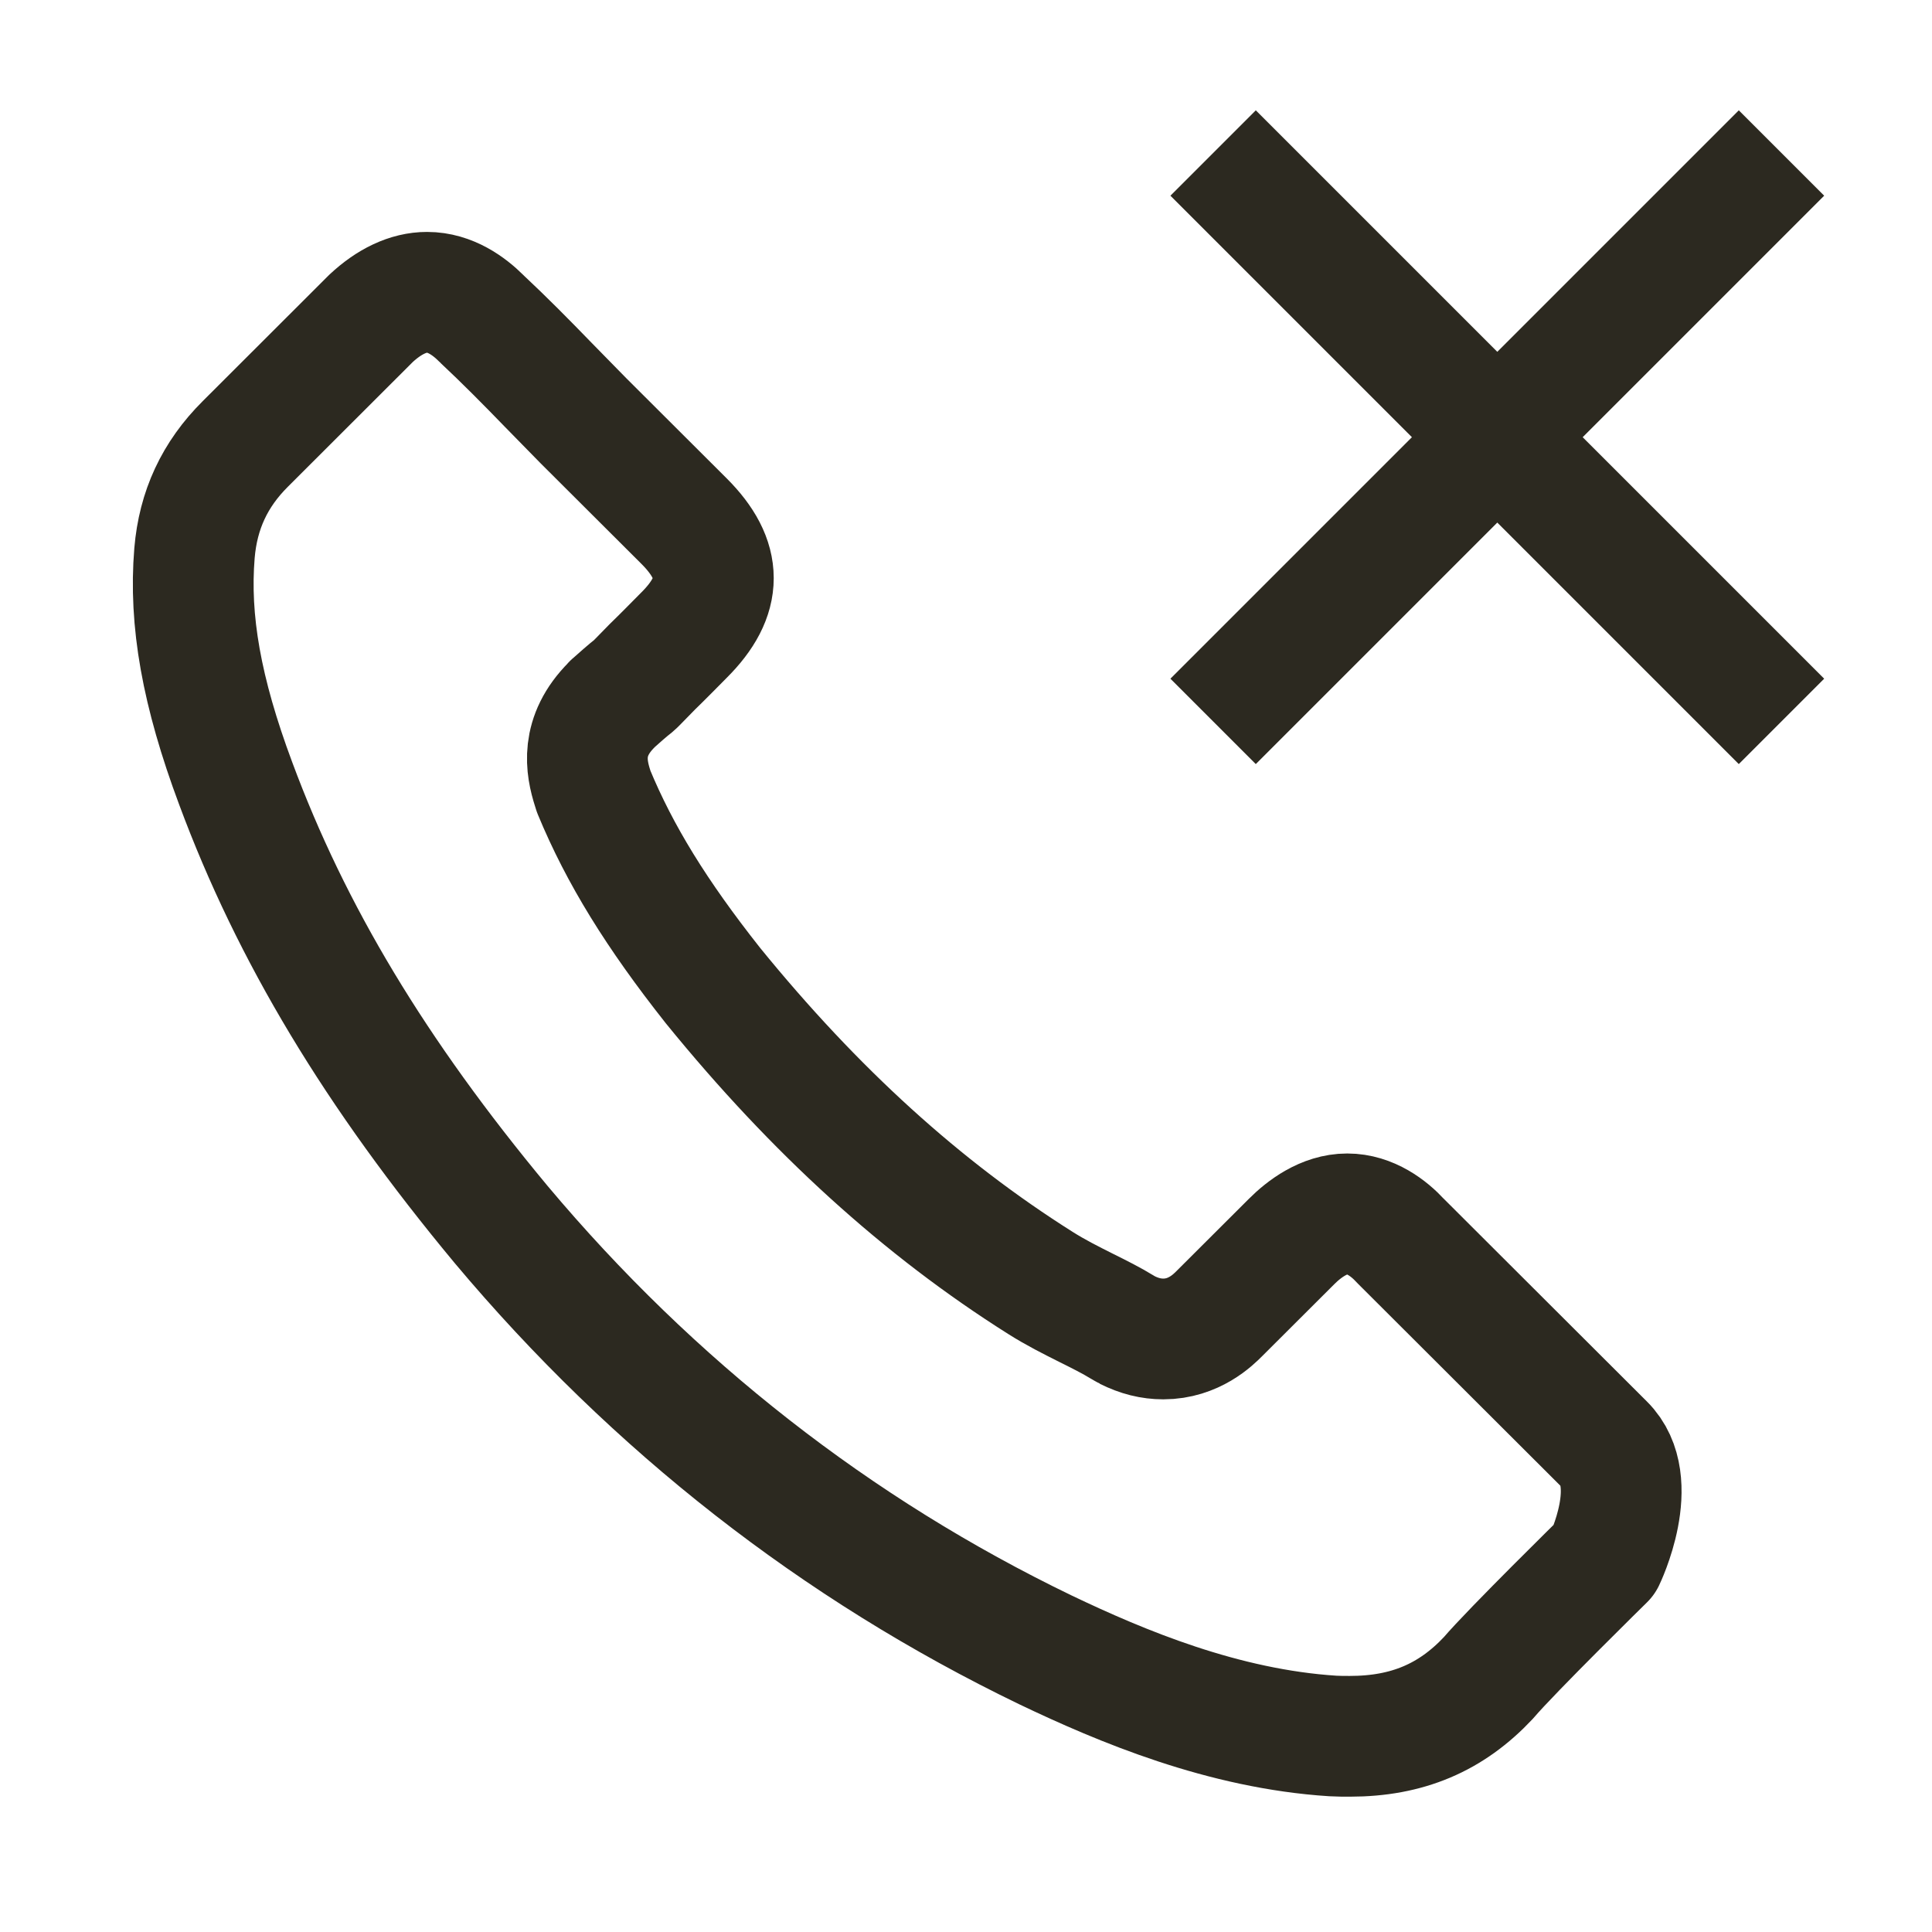 <svg width="24" height="24" viewBox="0 0 24 24" fill="none" xmlns="http://www.w3.org/2000/svg">
<path d="M21.6 8.431L18.6 5.431M18.6 5.431L15.6 2.431M18.6 5.431L15.6 8.431M18.6 5.431L21.6 2.431M19.933 19.371C19.933 19.371 18.774 20.509 18.49 20.843C18.028 21.336 17.483 21.569 16.768 21.569C16.7 21.569 16.626 21.569 16.558 21.565C15.197 21.478 13.934 20.948 12.986 20.495C10.393 19.243 8.117 17.465 6.226 15.212C4.664 13.333 3.62 11.597 2.928 9.732C2.503 8.594 2.347 7.707 2.416 6.871C2.461 6.336 2.667 5.893 3.048 5.514L4.609 3.955C4.834 3.745 5.072 3.631 5.305 3.631C5.594 3.631 5.827 3.804 5.974 3.95C5.979 3.955 5.983 3.96 5.988 3.964C6.267 4.225 6.533 4.494 6.812 4.782C6.954 4.929 7.101 5.075 7.247 5.226L8.497 6.473C8.983 6.958 8.983 7.406 8.497 7.89C8.365 8.023 8.236 8.155 8.104 8.283C7.719 8.676 8.021 8.375 7.623 8.731C7.613 8.74 7.604 8.745 7.6 8.754C7.206 9.147 7.279 9.531 7.362 9.791C7.366 9.805 7.371 9.819 7.375 9.833C7.7 10.619 8.158 11.359 8.855 12.241L8.859 12.246C10.123 13.8 11.456 15.011 12.926 15.938C13.114 16.057 13.306 16.153 13.489 16.245C13.654 16.327 13.81 16.405 13.943 16.487C13.961 16.496 13.979 16.51 13.998 16.519C14.153 16.597 14.3 16.633 14.451 16.633C14.831 16.633 15.069 16.396 15.147 16.318L16.045 15.422C16.2 15.267 16.448 15.079 16.736 15.079C17.02 15.079 17.254 15.258 17.396 15.413C17.4 15.418 17.4 15.418 17.405 15.422L19.928 17.94C20.4 18.407 19.933 19.371 19.933 19.371Z" stroke="#2C2920" stroke-width="1.5" stroke-linecap="square" stroke-linejoin="round"/>
</svg>
